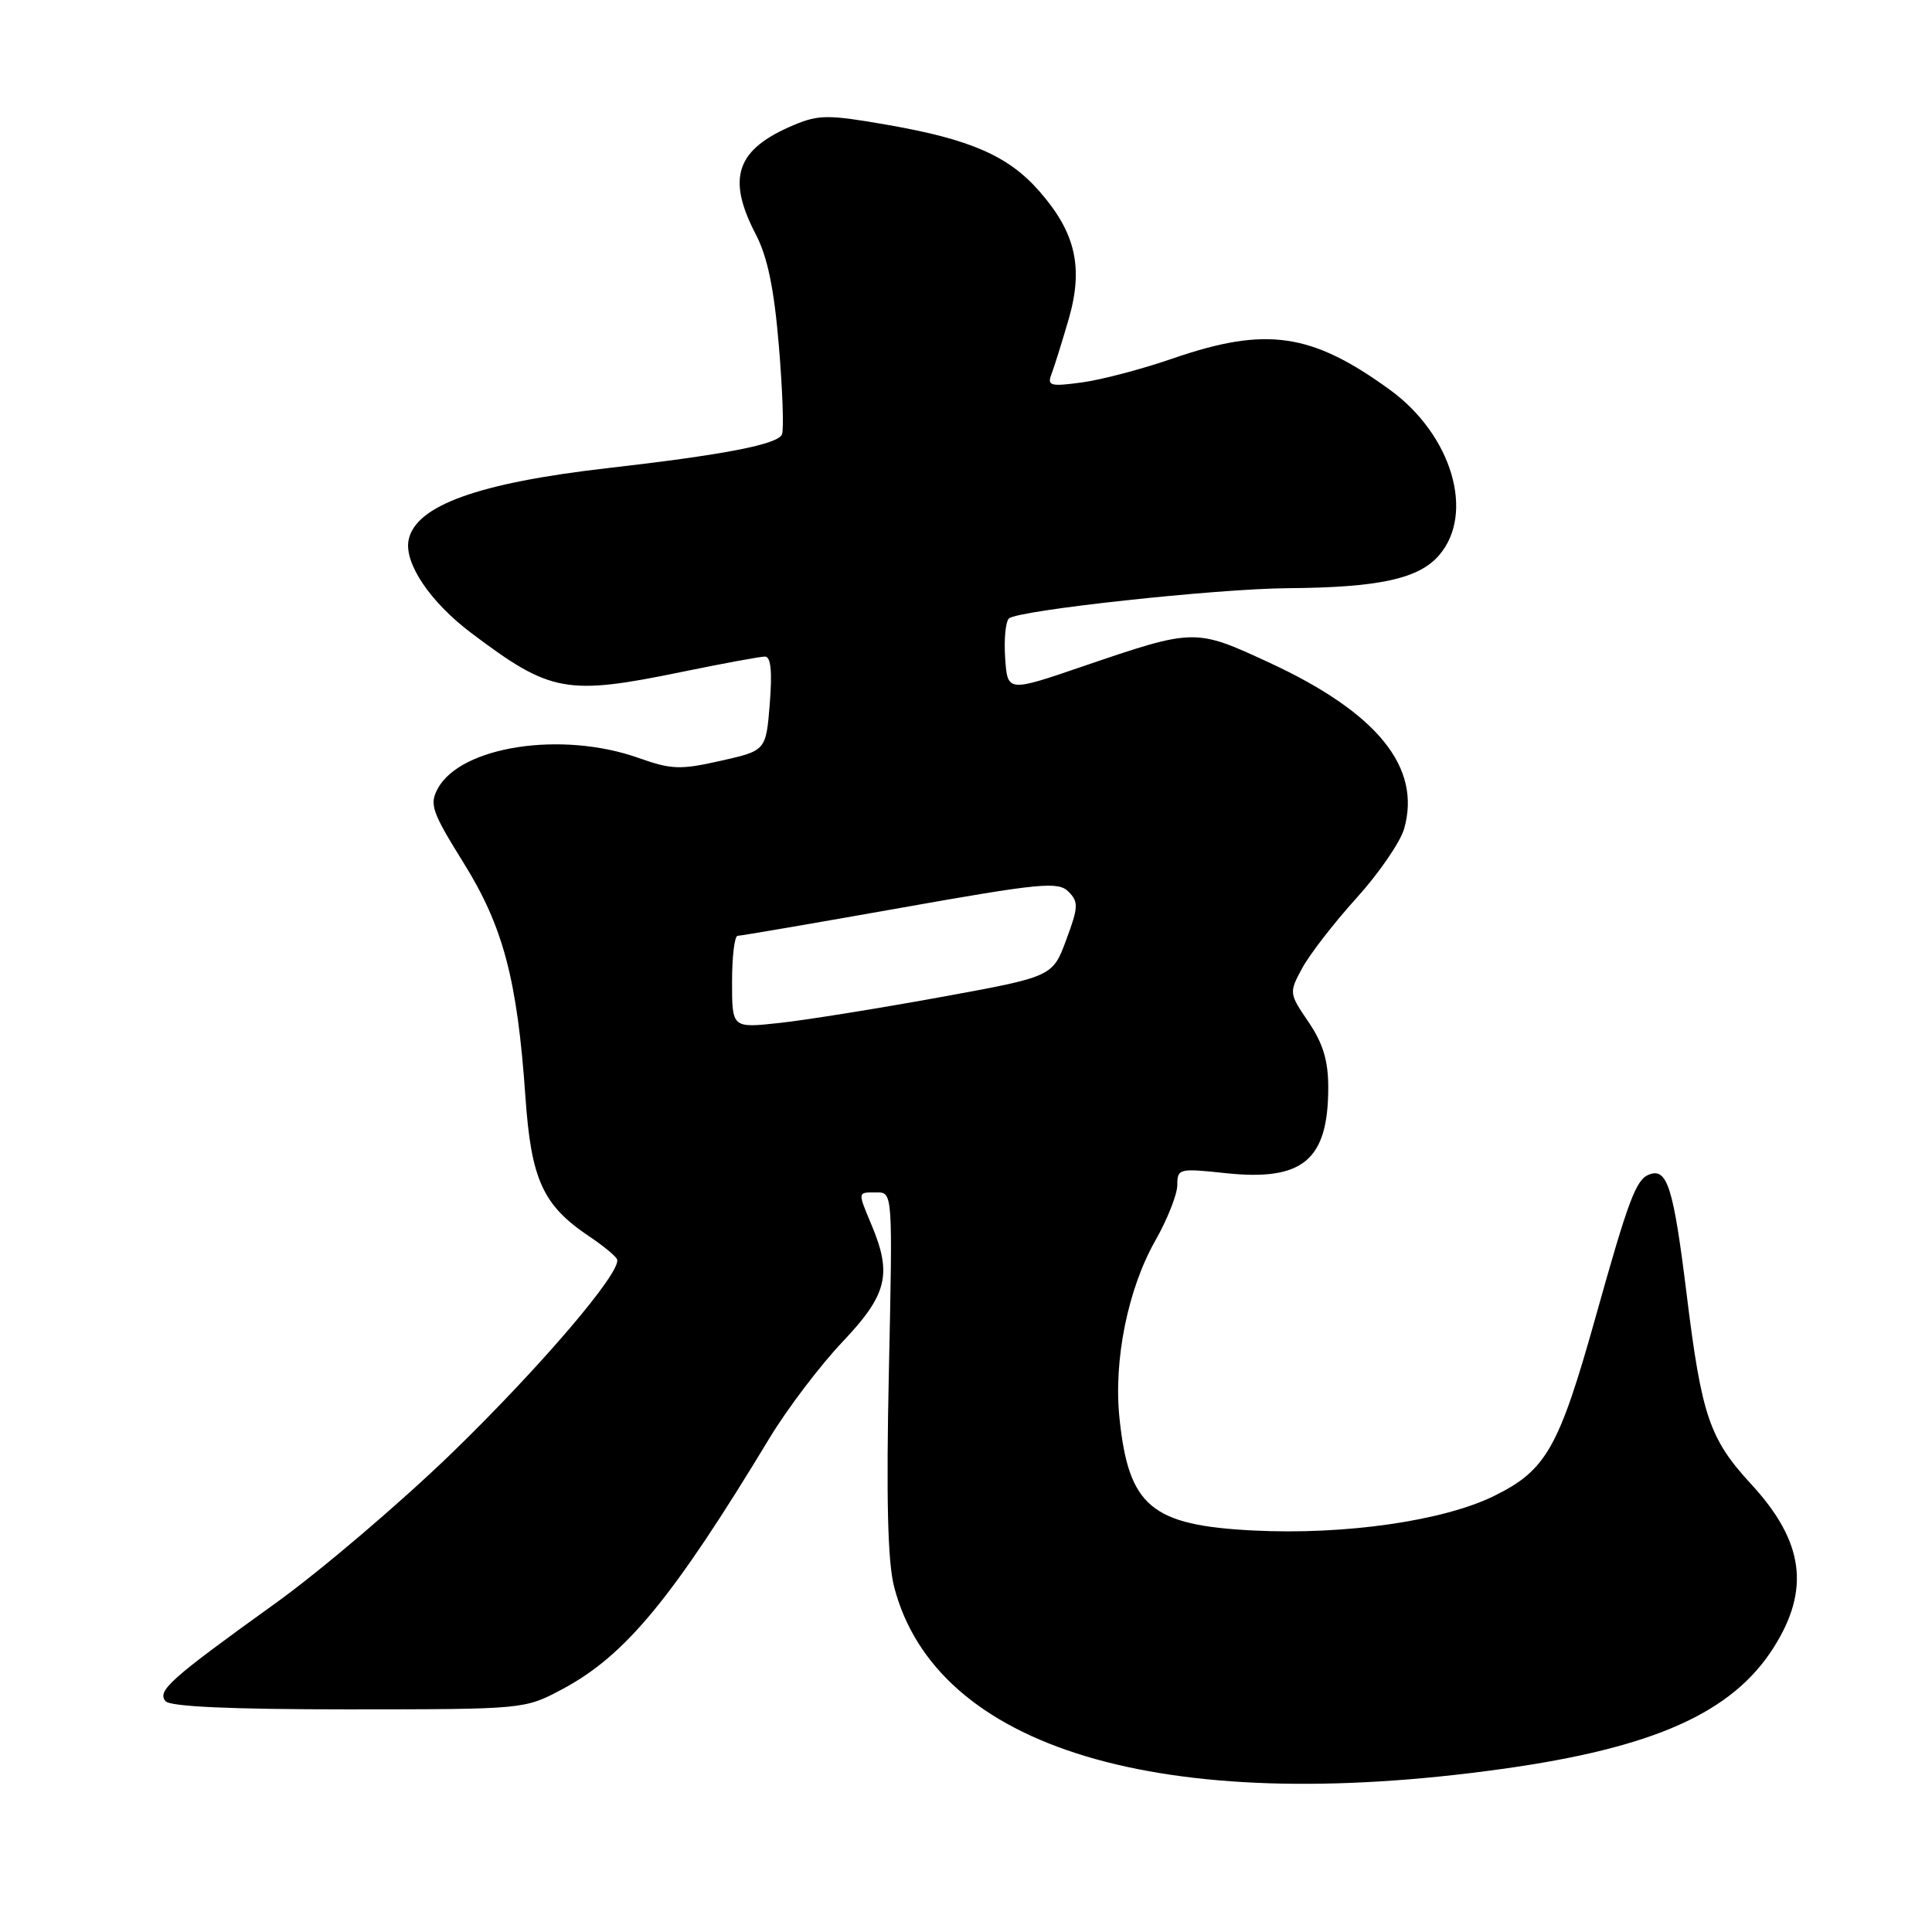 <?xml version="1.0" encoding="UTF-8" standalone="no"?>
<!DOCTYPE svg PUBLIC "-//W3C//DTD SVG 1.1//EN" "http://www.w3.org/Graphics/SVG/1.1/DTD/svg11.dtd" >
<svg xmlns="http://www.w3.org/2000/svg" xmlns:xlink="http://www.w3.org/1999/xlink" version="1.1" viewBox="0 0 256 256">
 <g >
 <path fill="currentColor"
d=" M 199.00 234.40 C 219.14 231.60 229.54 226.95 235.01 218.32 C 239.90 210.61 239.03 204.24 232.04 196.66 C 226.51 190.66 225.47 187.60 223.49 171.50 C 221.74 157.31 220.92 154.71 218.52 155.63 C 216.78 156.30 215.80 158.89 211.43 174.50 C 206.56 191.86 204.89 194.81 198.00 198.21 C 191.27 201.53 178.21 203.41 166.09 202.80 C 152.54 202.12 149.56 199.61 148.34 187.94 C 147.53 180.26 149.45 170.78 153.09 164.38 C 154.69 161.56 156.00 158.25 156.00 157.01 C 156.00 154.85 156.24 154.79 162.32 155.44 C 172.63 156.55 176.00 153.75 176.00 144.09 C 176.00 140.55 175.31 138.26 173.39 135.43 C 170.80 131.62 170.79 131.54 172.55 128.28 C 173.53 126.47 176.75 122.30 179.73 119.01 C 182.70 115.73 185.54 111.60 186.05 109.83 C 188.39 101.67 182.49 94.41 168.14 87.78 C 158.34 83.25 158.28 83.25 143.50 88.29 C 133.50 91.71 133.50 91.71 133.19 87.21 C 133.02 84.74 133.24 82.38 133.69 81.95 C 134.83 80.87 161.13 78.01 170.60 77.94 C 182.72 77.85 188.00 76.70 190.69 73.57 C 195.47 68.02 192.38 57.63 184.18 51.66 C 173.78 44.10 167.77 43.23 155.37 47.51 C 151.36 48.90 145.97 50.32 143.38 50.67 C 139.21 51.24 138.74 51.12 139.31 49.62 C 139.67 48.69 140.70 45.40 141.60 42.31 C 143.59 35.45 142.53 30.81 137.70 25.32 C 133.62 20.66 128.58 18.46 117.63 16.55 C 109.78 15.18 108.50 15.18 105.23 16.55 C 97.55 19.76 96.23 23.54 100.16 31.08 C 101.70 34.05 102.57 38.23 103.20 45.78 C 103.69 51.58 103.88 56.88 103.62 57.55 C 103.11 58.88 95.99 60.26 80.50 62.03 C 63.36 63.99 55.03 67.00 54.14 71.57 C 53.54 74.62 56.99 79.76 62.41 83.85 C 72.97 91.81 75.01 92.19 90.50 89.00 C 95.85 87.90 100.73 87.00 101.36 87.00 C 102.14 87.00 102.34 88.94 102.00 93.23 C 101.50 99.46 101.50 99.46 95.50 100.81 C 90.14 102.02 88.97 101.98 84.58 100.42 C 74.41 96.82 61.01 98.88 57.99 104.52 C 56.88 106.59 57.25 107.62 61.40 114.29 C 66.68 122.76 68.54 129.78 69.62 145.32 C 70.38 156.29 71.92 159.69 78.02 163.79 C 79.94 165.07 81.62 166.46 81.77 166.88 C 82.37 168.54 71.62 181.13 59.89 192.52 C 53.07 199.12 42.55 208.09 36.50 212.44 C 22.54 222.48 20.79 224.04 21.93 225.41 C 22.53 226.14 30.57 226.50 46.17 226.50 C 69.50 226.49 69.50 226.49 74.50 223.83 C 82.88 219.36 89.09 211.84 102.00 190.50 C 104.33 186.65 108.66 180.95 111.62 177.82 C 117.55 171.57 118.23 168.87 115.50 162.35 C 113.62 157.84 113.59 158.00 116.15 158.00 C 118.29 158.00 118.29 158.00 117.78 181.75 C 117.42 198.50 117.62 206.88 118.46 210.20 C 123.96 231.69 153.91 240.69 199.00 234.40 Z  M 97.00 130.12 C 97.00 126.75 97.33 124.00 97.74 124.00 C 98.15 124.00 107.84 122.34 119.27 120.31 C 137.86 117.01 140.21 116.78 141.57 118.14 C 142.93 119.50 142.90 120.18 141.28 124.54 C 139.47 129.42 139.47 129.42 124.48 132.15 C 116.24 133.65 106.69 135.18 103.25 135.55 C 97.00 136.23 97.00 136.23 97.00 130.12 Z "/>
</g>
</svg>
